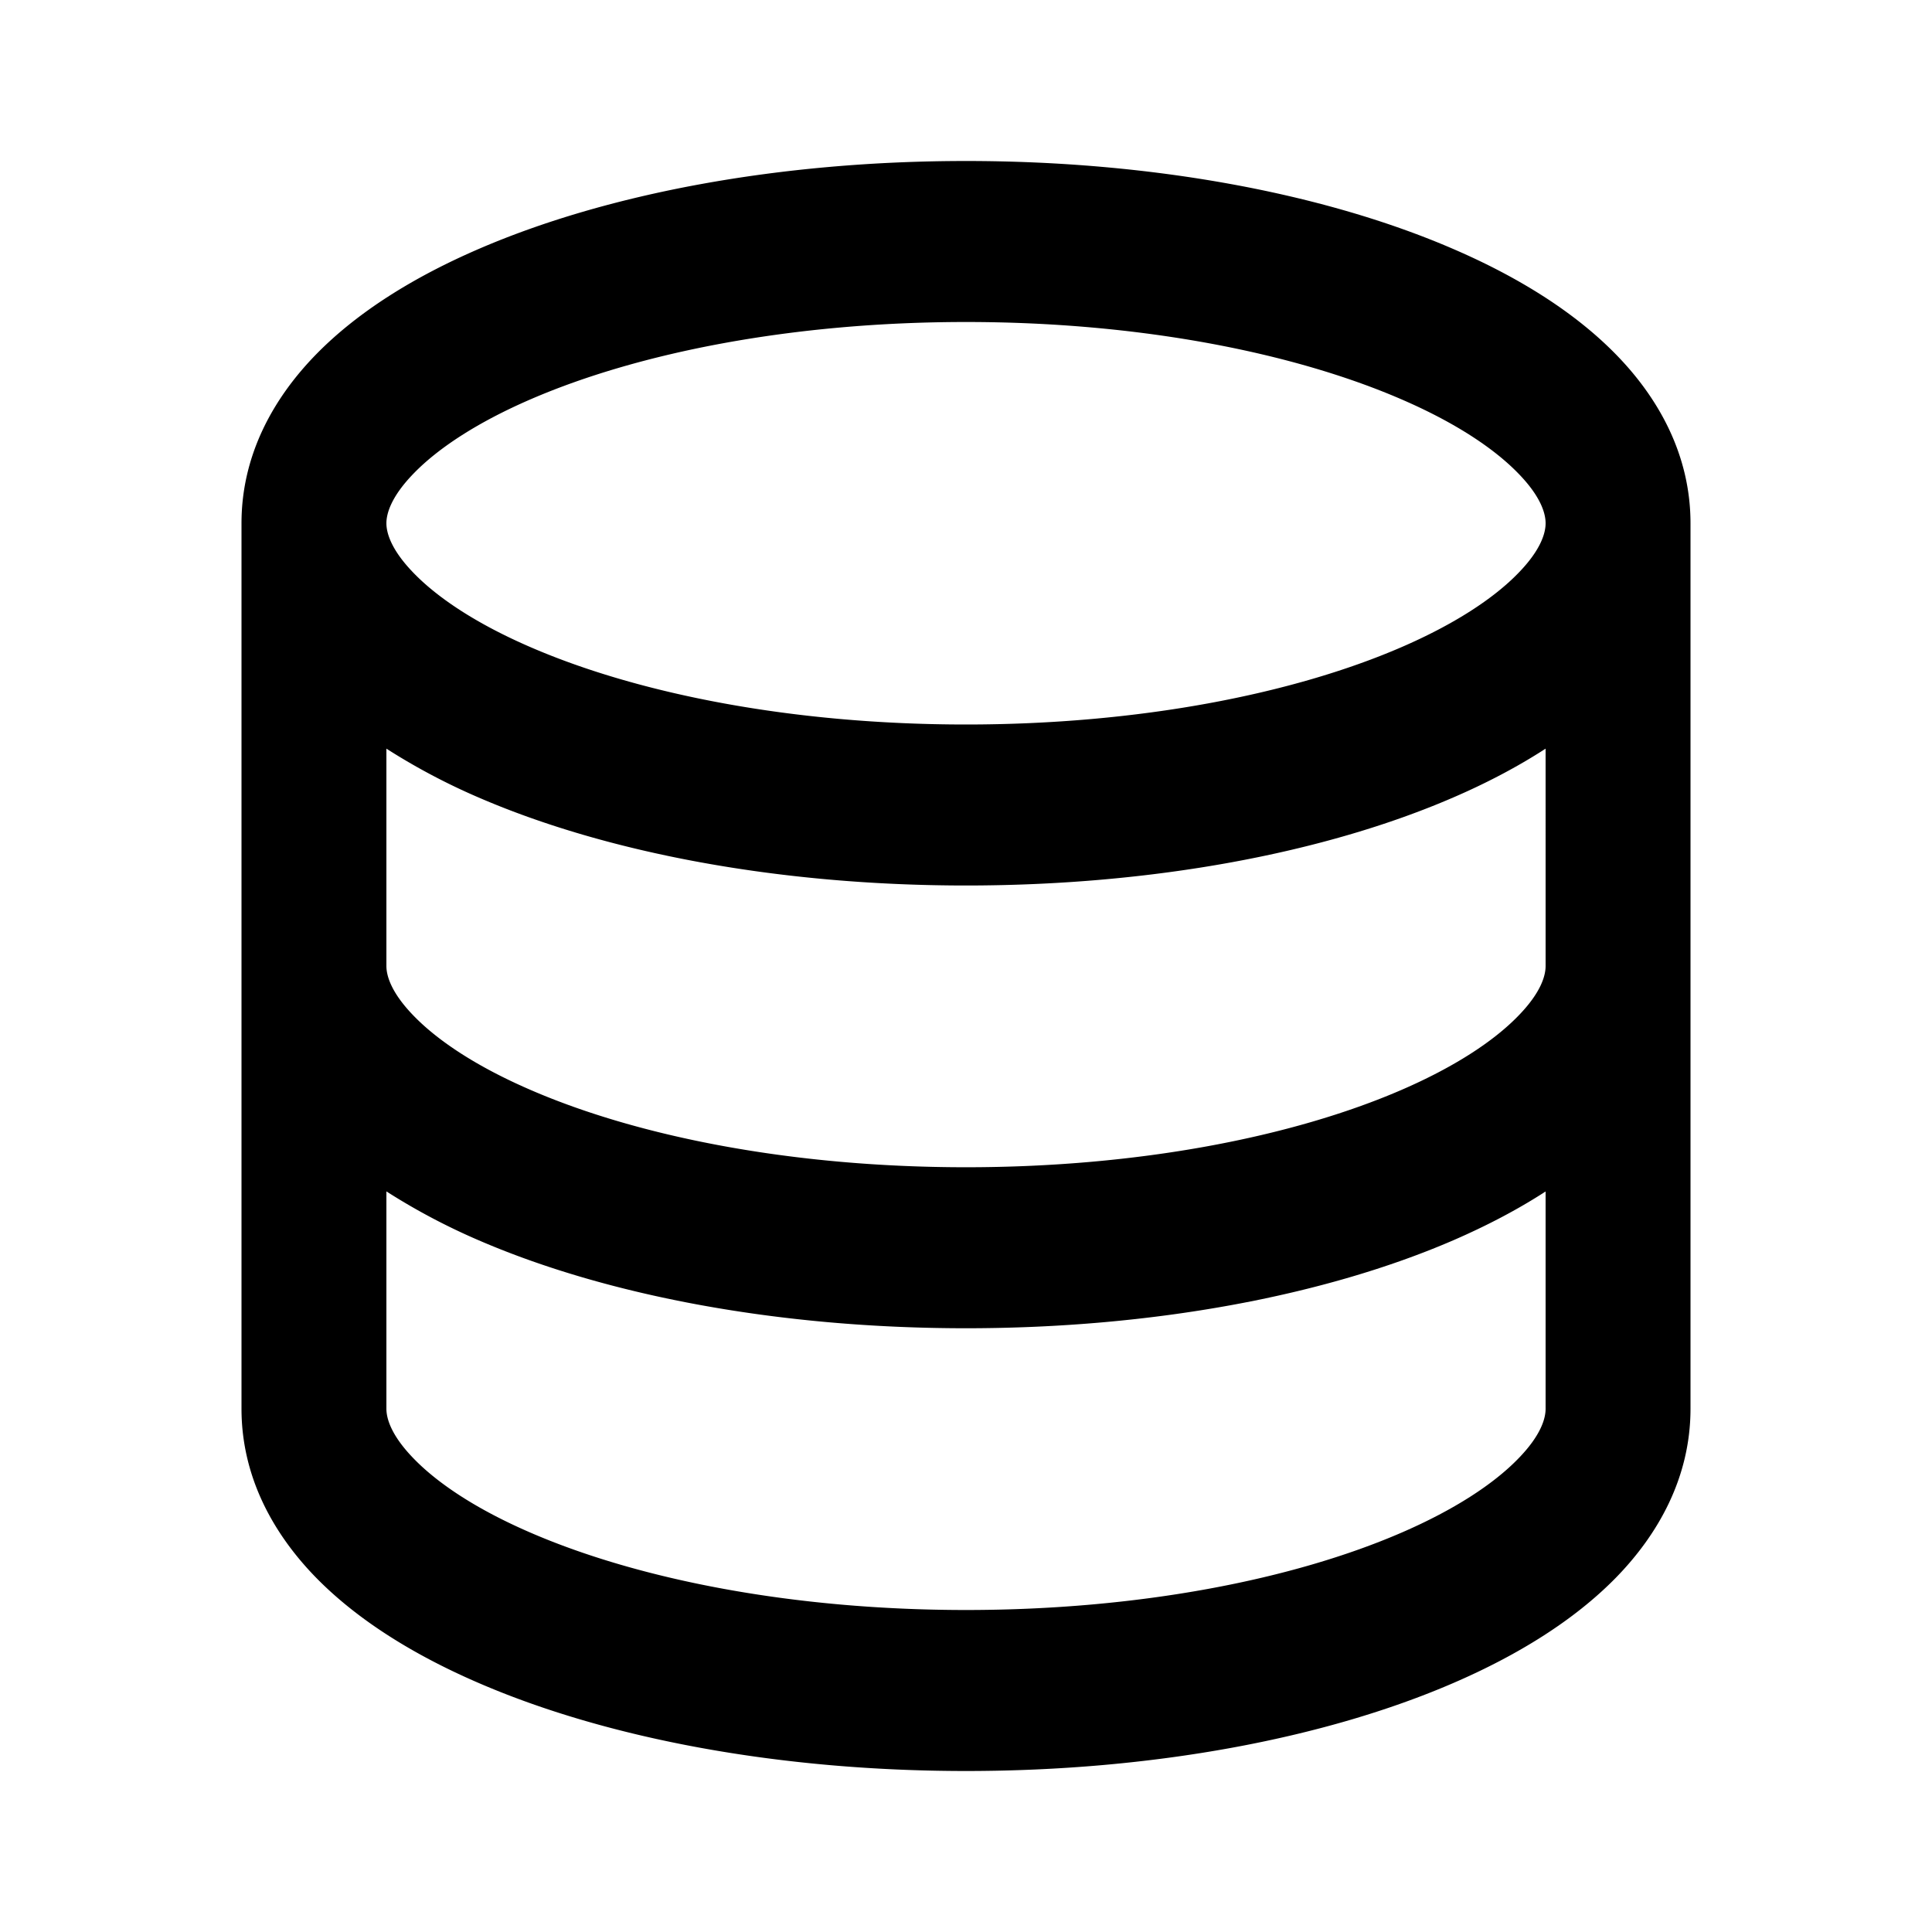 <svg xmlns="http://www.w3.org/2000/svg" viewBox="0 0 24 24"><path fill-rule="evenodd" d="M5.146 5.874c-.298.304-.346.517-.346.626s.048.322.346.626c.299.306.78.627 1.453.917C7.936 8.62 9.846 9 12 9s4.064-.38 5.401-.957c.672-.29 1.154-.611 1.453-.917.299-.304.346-.517.346-.626s-.047-.322-.346-.626c-.299-.306-.78-.627-1.453-.917C16.064 4.38 14.154 4 12 4s-4.064.38-5.401.957c-.672.29-1.154.611-1.453.917M19.2 9.3c-.35.227-.736.429-1.146.606C16.46 10.596 14.319 11 12 11s-4.46-.404-6.054-1.093A8 8 0 0 1 4.8 9.3V12c0 .109.048.322.346.626.299.306.78.627 1.453.917 1.337.578 3.247.957 5.401.957s4.064-.38 5.401-.957c.672-.29 1.154-.611 1.453-.917.299-.304.346-.517.346-.626zM21 12V6.5c0-.858-.406-1.566-.927-2.098-.521-.533-1.225-.966-2.02-1.309C16.46 2.404 14.32 2 12 2s-4.46.404-6.054 1.093c-.794.343-1.498.776-2.019 1.309S3 5.642 3 6.5v11c0 .858.406 1.566.927 2.099.521.532 1.225.965 2.02 1.308C7.54 21.596 9.68 22 12 22s4.46-.404 6.054-1.093c.794-.343 1.498-.776 2.019-1.308.521-.533.927-1.241.927-2.099zm-1.8 2.801c-.35.227-.736.428-1.146.606C16.46 16.096 14.319 16.5 12 16.5s-4.46-.404-6.054-1.093A8 8 0 0 1 4.8 14.8V17.5c0 .109.048.322.346.626.299.306.78.627 1.453.917C7.936 19.62 9.846 20 12 20s4.064-.38 5.401-.957c.672-.29 1.154-.611 1.453-.917.299-.304.346-.517.346-.626z" clip-rule="evenodd"></path></svg>

